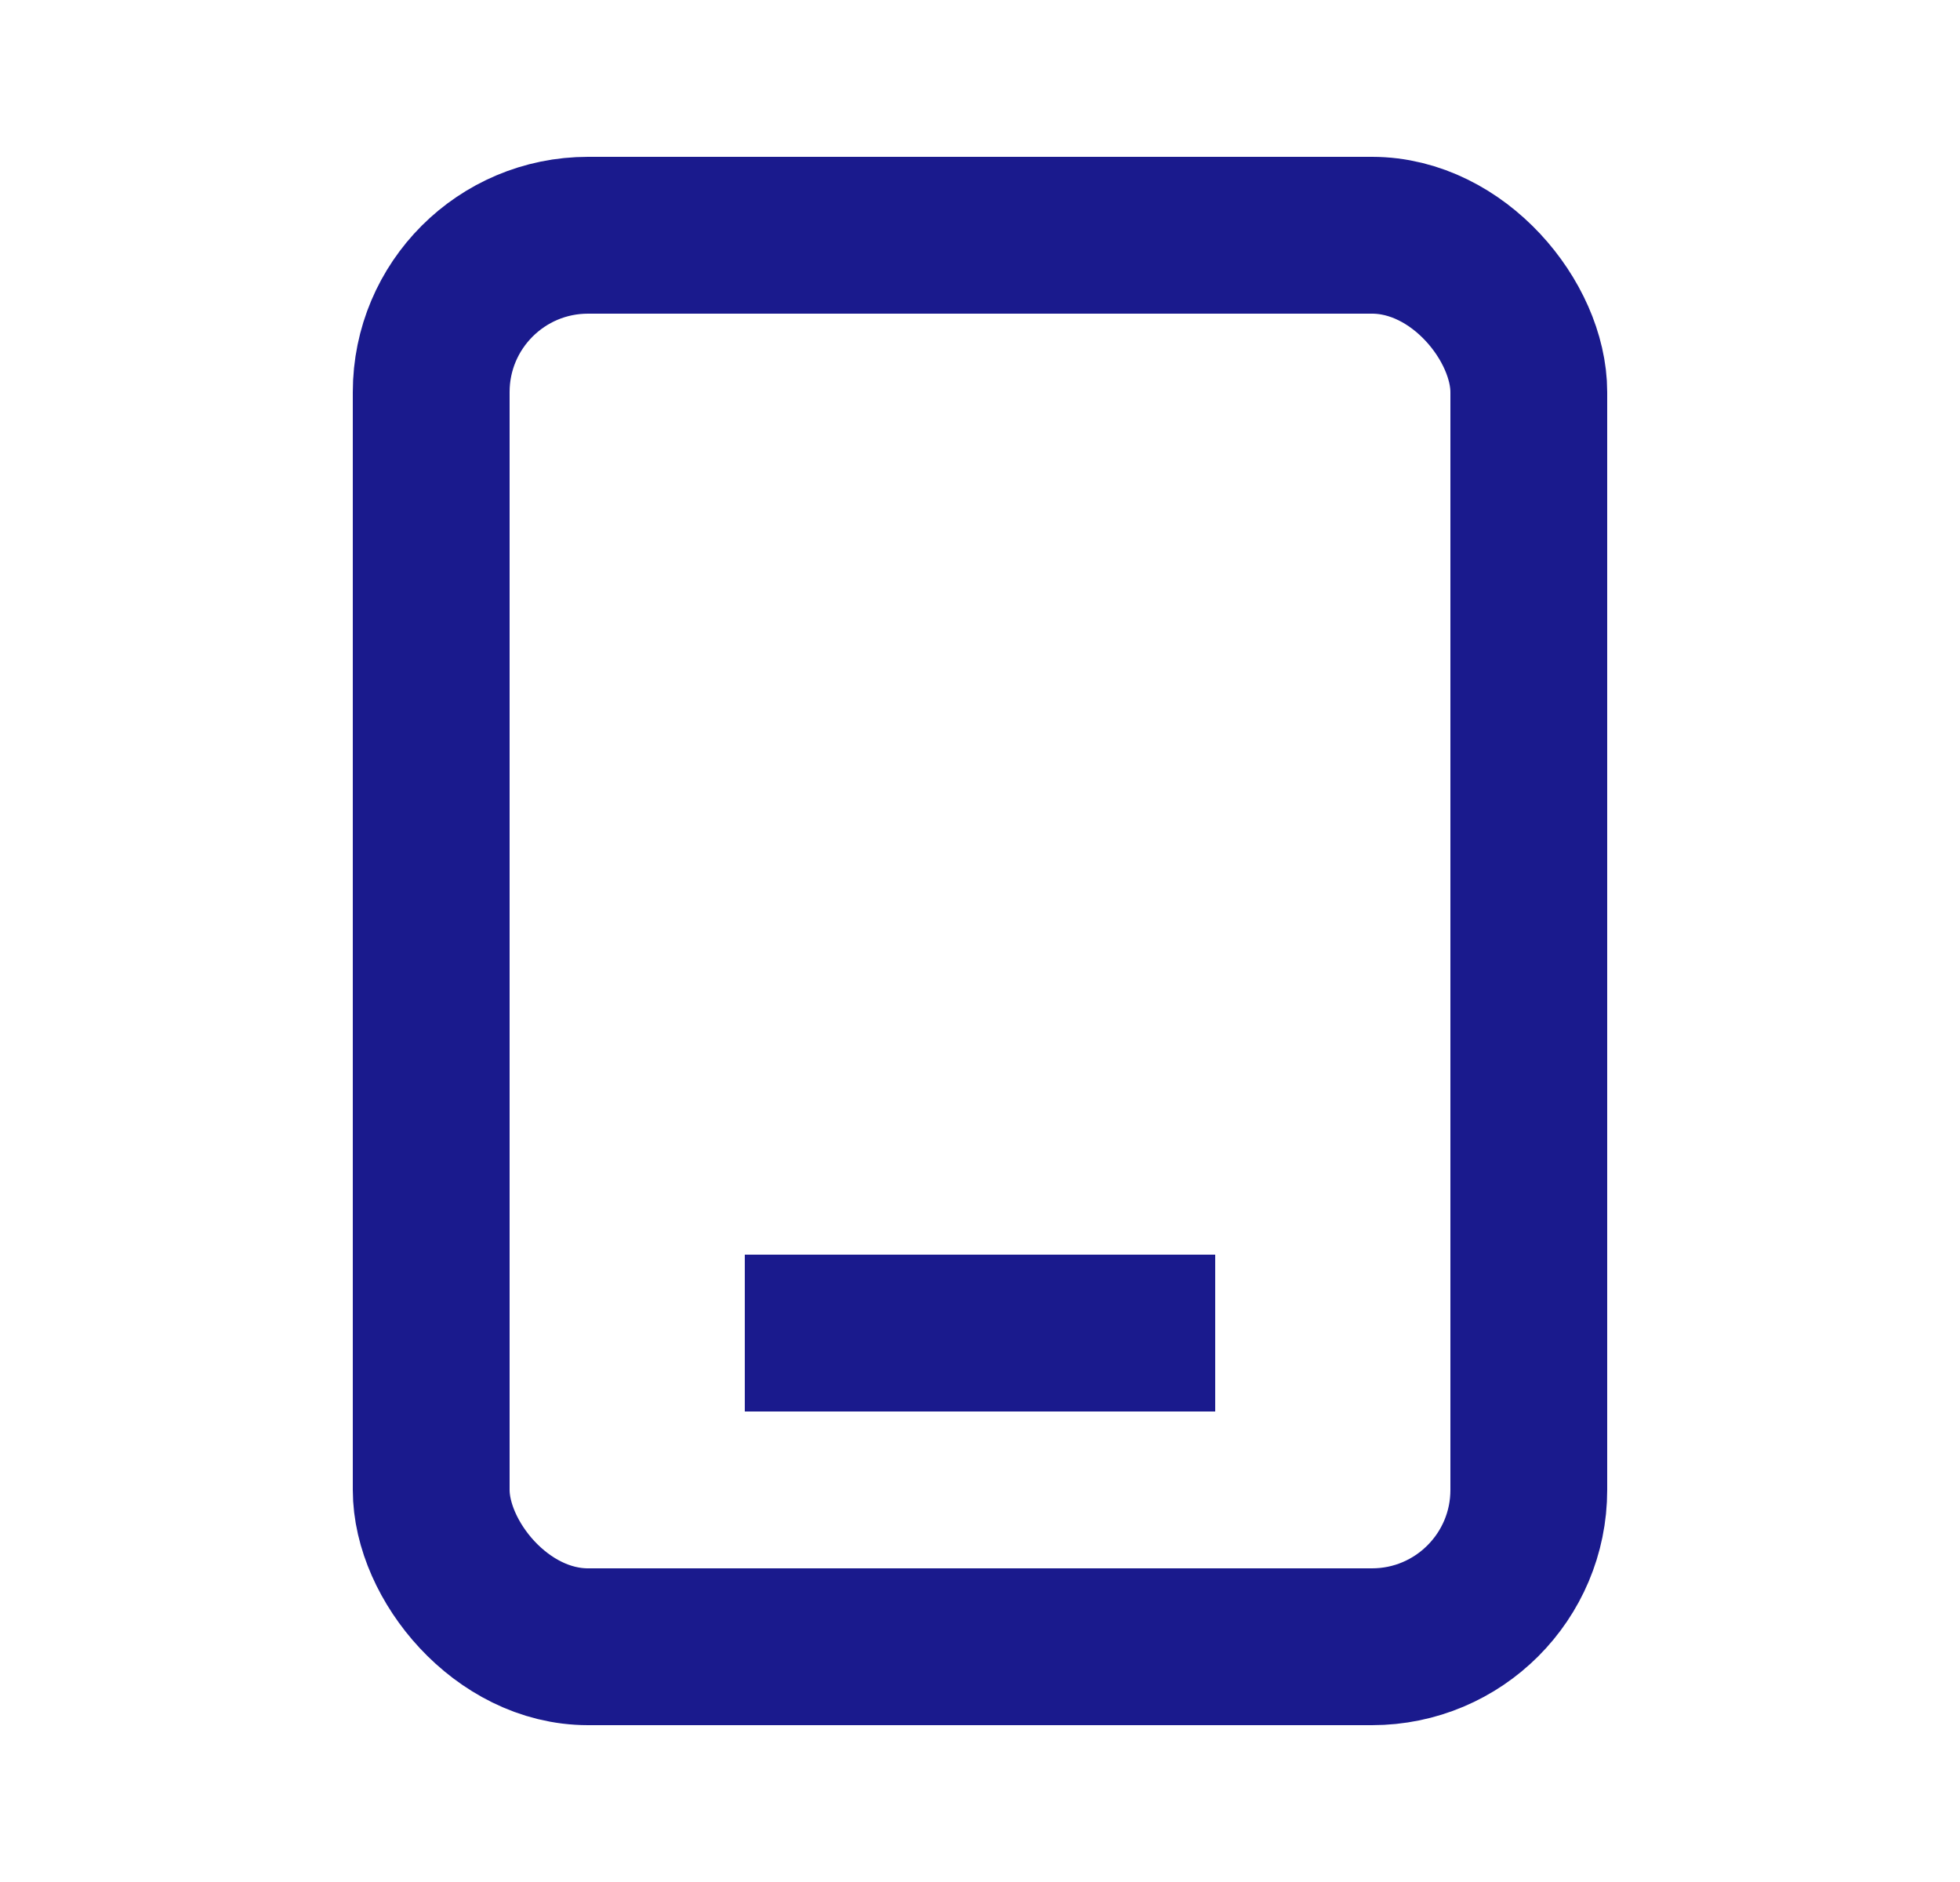 <svg width="25" height="24" viewBox="0 0 25 24" fill="none" xmlns="http://www.w3.org/2000/svg">
<rect x="5.5" y="3" width="14" height="18" rx="2" stroke="#1A1A8D" stroke-width="2"/>
<path d="M15.5 17H9.5" stroke="#1A1A8D" stroke-width="2"/>
</svg>
